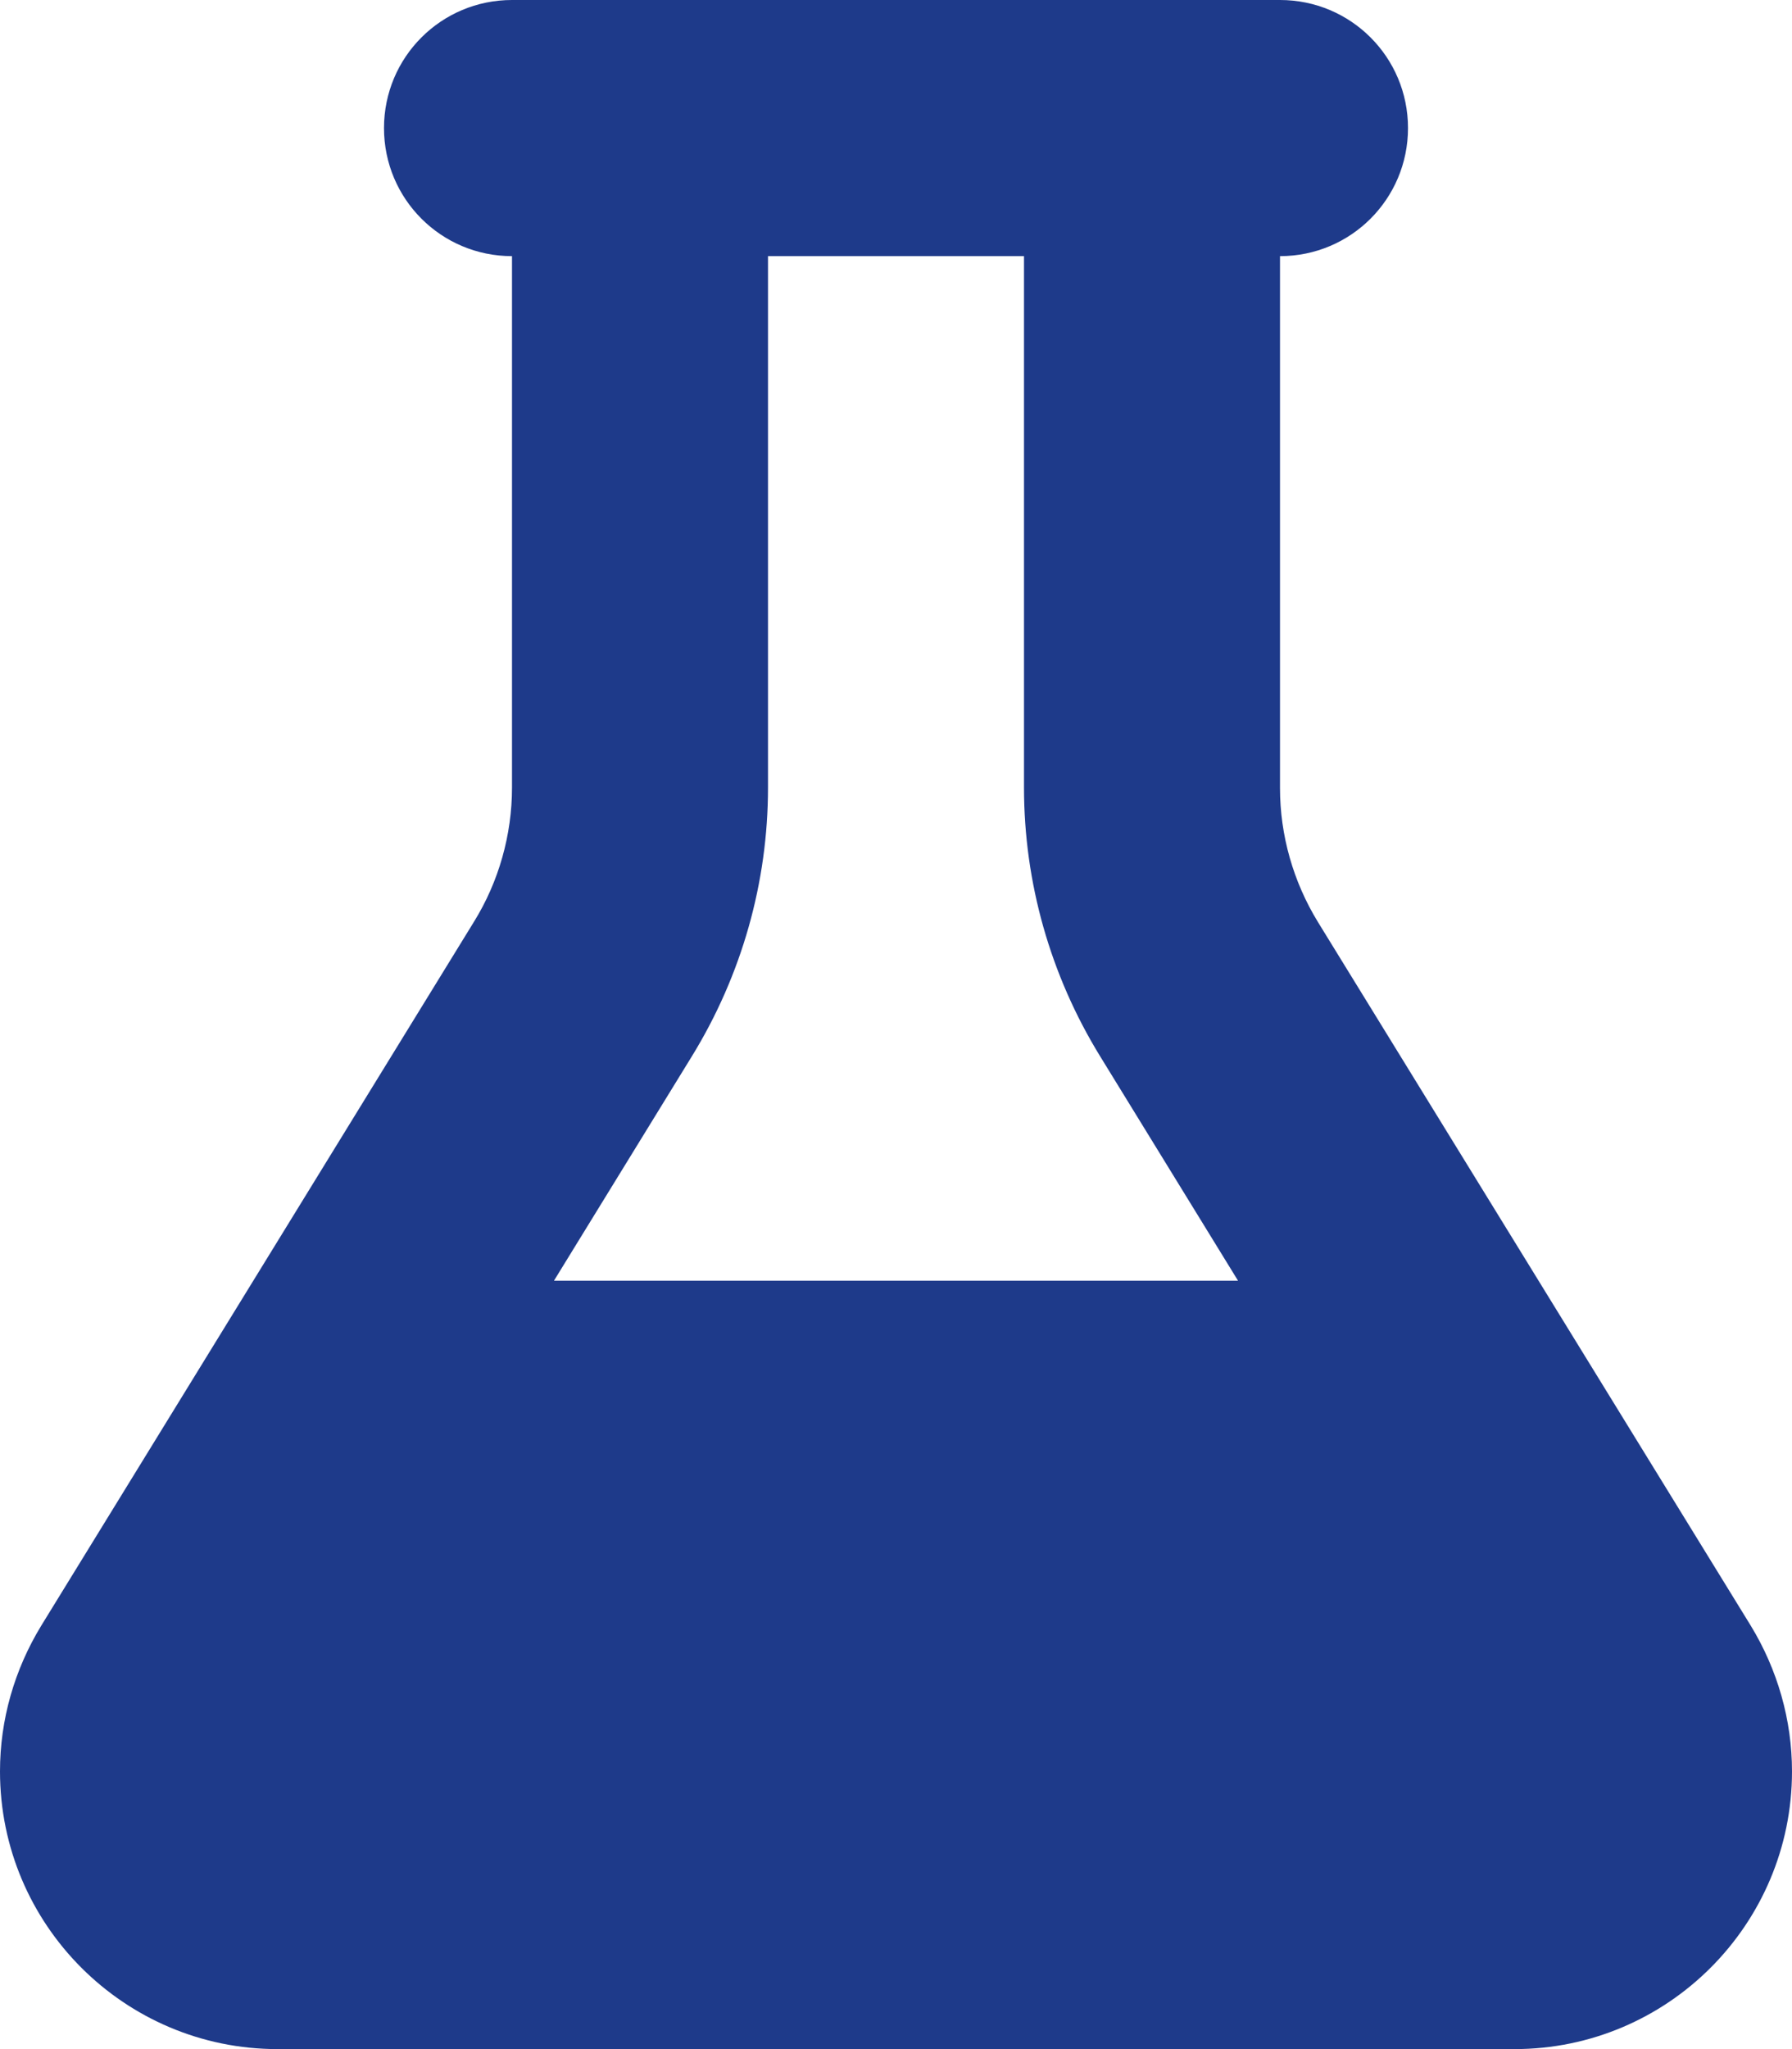 <svg width="21" height="24" viewBox="0 0 21 24" fill="none" xmlns="http://www.w3.org/2000/svg">
<g clip-path="url(#clip0_283_346)">
<path d="M13.5 0H7.5H6C5.17 0 4.5 0.67 4.5 1.5C4.5 2.33 5.17 3 6 3V9.225C6 9.778 5.845 10.327 5.555 10.795L0.483 19.041C0.169 19.556 0 20.142 0 20.747C0 22.542 1.458 24 3.253 24H17.747C19.542 24 21 22.542 21 20.747C21 20.147 20.831 19.556 20.517 19.041L15.445 10.8C15.155 10.327 15 9.783 15 9.23V3C15.83 3 16.5 2.33 16.5 1.5C16.5 0.67 15.83 0 15 0H13.5ZM9 9.225V3H12V9.225C12 10.336 12.309 11.423 12.891 12.37L14.508 15H6.492L8.109 12.37C8.691 11.423 9 10.336 9 9.225Z" fill="#1E3A8A"/>
</g>
<defs>
<clipPath id="clip0_283_346">
<rect width="21" height="24" fill="white"/>
</clipPath>
</defs>
</svg>
